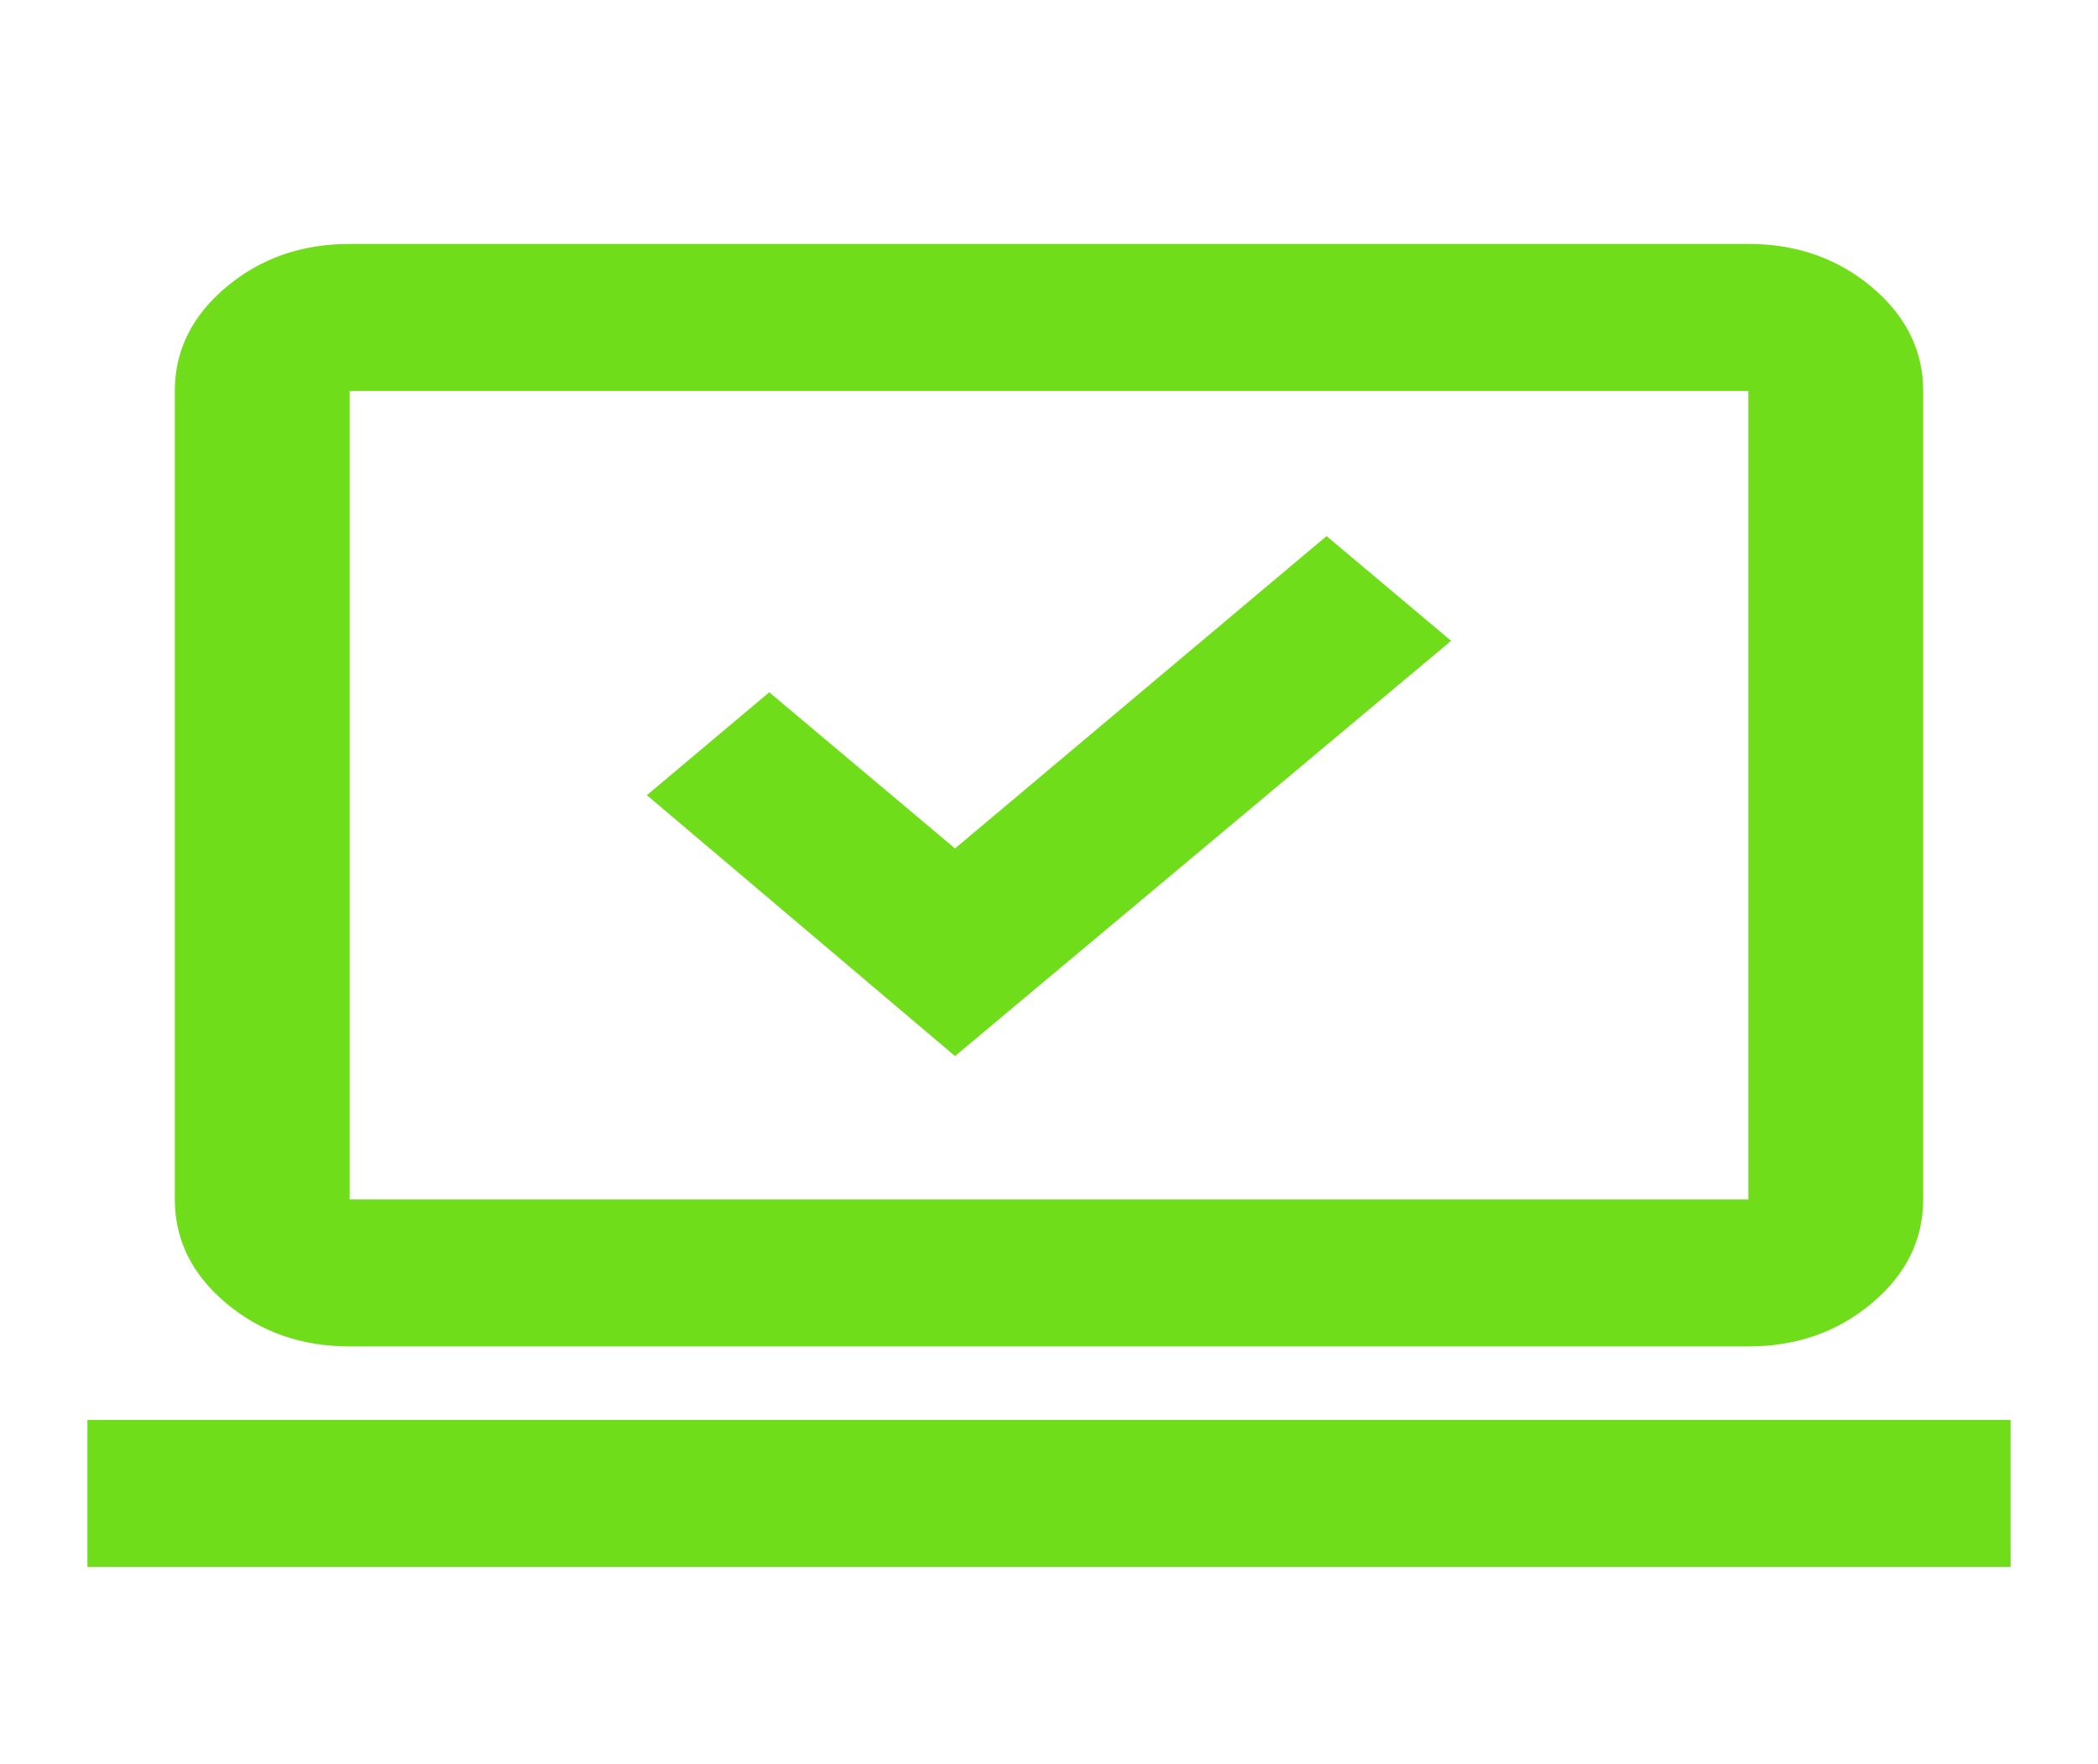 <svg width="358" height="301" viewBox="0 0 358 301" fill="none" xmlns="http://www.w3.org/2000/svg">
<g filter="url(#filter0_d_438_524)">
<mask id="mask0_438_524" style="mask-type:alpha" maskUnits="userSpaceOnUse" x="0" y="0" width="358" height="301">
<rect width="358" height="301" fill="#D9D9D9"/>
</mask>
<g mask="url(#mask0_438_524)">
<path d="M162.965 176.21L247.617 105.35L226.361 87.478L162.965 140.78L131.267 114.129L110.384 131.688L162.965 176.21ZM14.917 263.375V238.292H343.084V263.375H14.917ZM59.667 225.75C51.463 225.75 44.44 223.294 38.597 218.382C32.755 213.47 29.834 207.565 29.834 200.667V62.708C29.834 55.81 32.755 49.905 38.597 44.993C44.44 40.081 51.463 37.625 59.667 37.625H298.334C306.538 37.625 313.561 40.081 319.403 44.993C325.246 49.905 328.167 55.81 328.167 62.708V200.667C328.167 207.565 325.246 213.47 319.403 218.382C313.561 223.294 306.538 225.75 298.334 225.75H59.667ZM59.667 200.667H298.334V62.708H59.667V200.667Z" fill="#70DD1A"/>
</g>
</g>
<defs>
<filter id="filter0_d_438_524" x="10.917" y="37.625" width="336.167" height="233.75" filterUnits="userSpaceOnUse" color-interpolation-filters="sRGB">
<feFlood flood-opacity="0" result="BackgroundImageFix"/>
<feColorMatrix in="SourceAlpha" type="matrix" values="0 0 0 0 0 0 0 0 0 0 0 0 0 0 0 0 0 0 127 0" result="hardAlpha"/>
<feOffset dy="4"/>
<feGaussianBlur stdDeviation="2"/>
<feComposite in2="hardAlpha" operator="out"/>
<feColorMatrix type="matrix" values="0 0 0 0 0 0 0 0 0 0 0 0 0 0 0 0 0 0 0.25 0"/>
<feBlend mode="normal" in2="BackgroundImageFix" result="effect1_dropShadow_438_524"/>
<feBlend mode="normal" in="SourceGraphic" in2="effect1_dropShadow_438_524" result="shape"/>
</filter>
</defs>
</svg>
